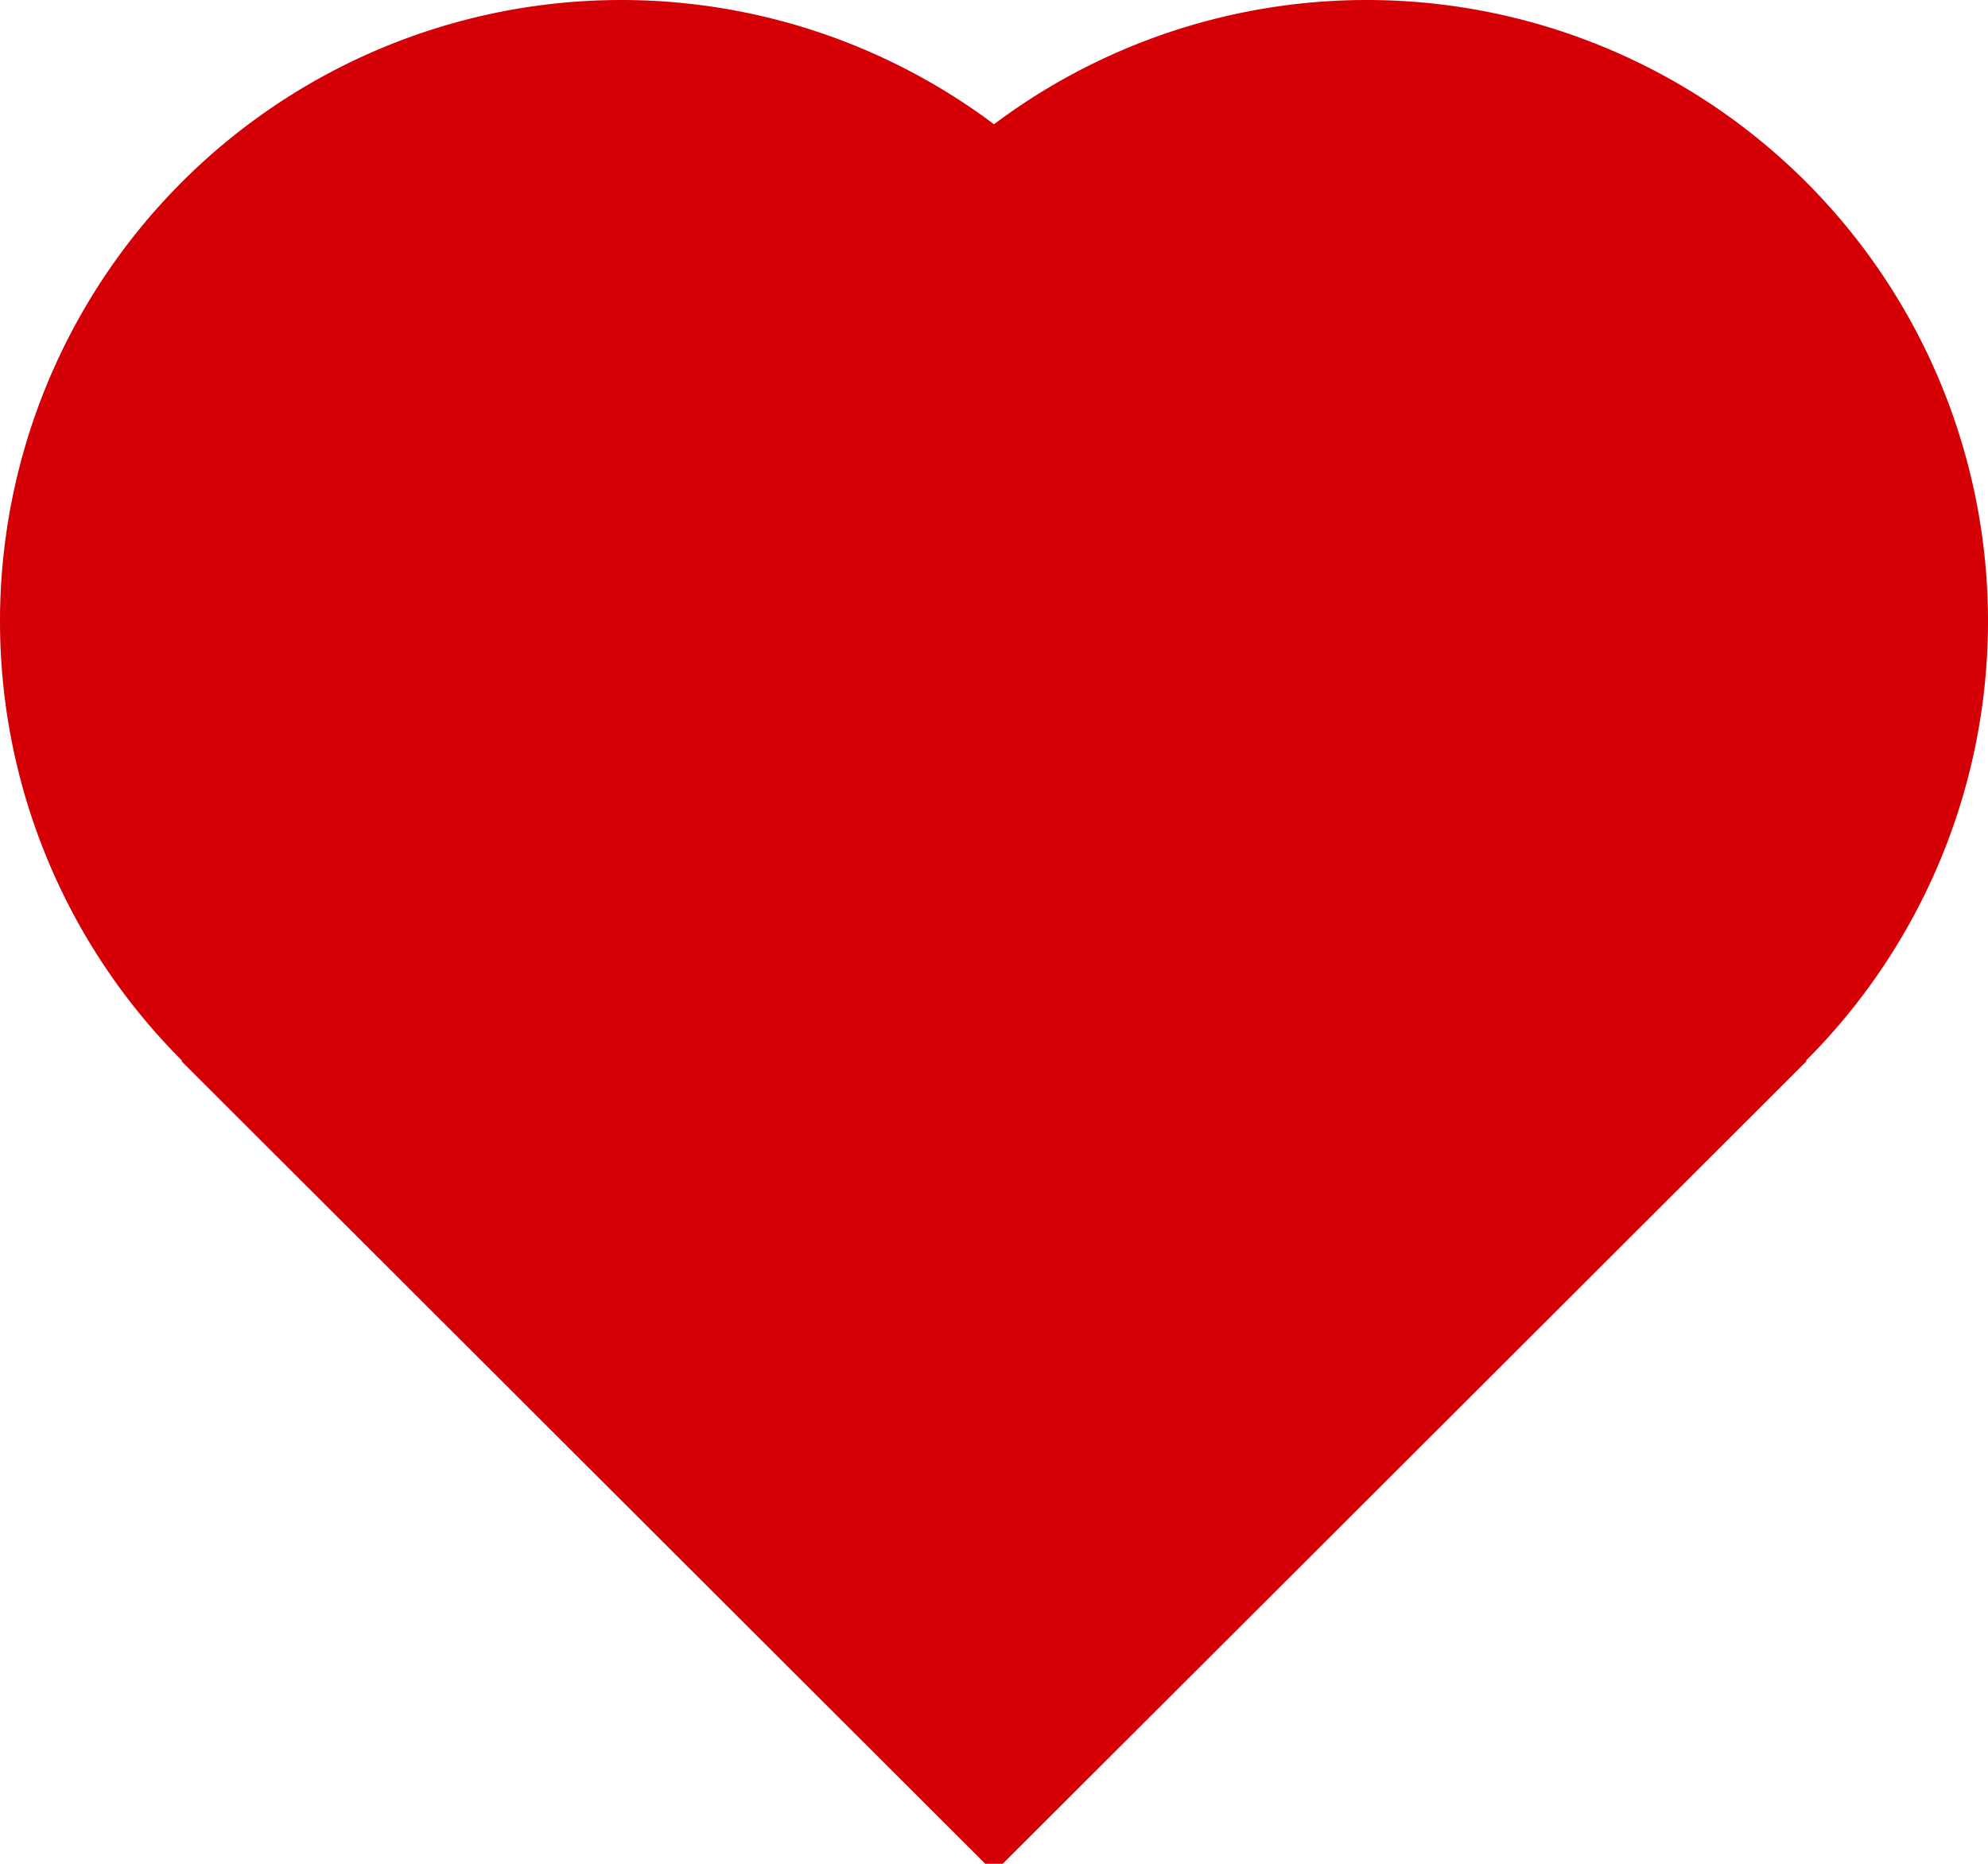 <svg id="Capa_1" data-name="Capa 1" xmlns="http://www.w3.org/2000/svg" viewBox="0 0 16 15"><defs><style>.cls-1{fill:#d40005;}</style></defs><title>heartIcon</title><rect class="cls-1" x="3.88" y="4.41" width="8.24" height="8.24" transform="translate(-3.69 8.16) rotate(-45)"/><path class="cls-1" d="M8,3.41l5.12,5.13L8,13.66,2.88,8.54,8,3.41M8,2,1.46,8.54,8,15.07l6.54-6.53L8,2Z" transform="translate(0 0)"/><circle class="cls-1" cx="5" cy="5" r="4.5"/><path class="cls-1" d="M5,1A4,4,0,1,1,1,5,4,4,0,0,1,5,1M5,0a5,5,0,1,0,5,5A5,5,0,0,0,5,0Z" transform="translate(0 0)"/><path class="cls-1" d="M11,9.5A4.5,4.5,0,1,1,15.5,5,4.51,4.51,0,0,1,11,9.5Z" transform="translate(0 0)"/><path class="cls-1" d="M11,1A4,4,0,1,1,7,5a4,4,0,0,1,4-4m0-1a5,5,0,1,0,5,5,5,5,0,0,0-5-5Z" transform="translate(0 0)"/></svg>